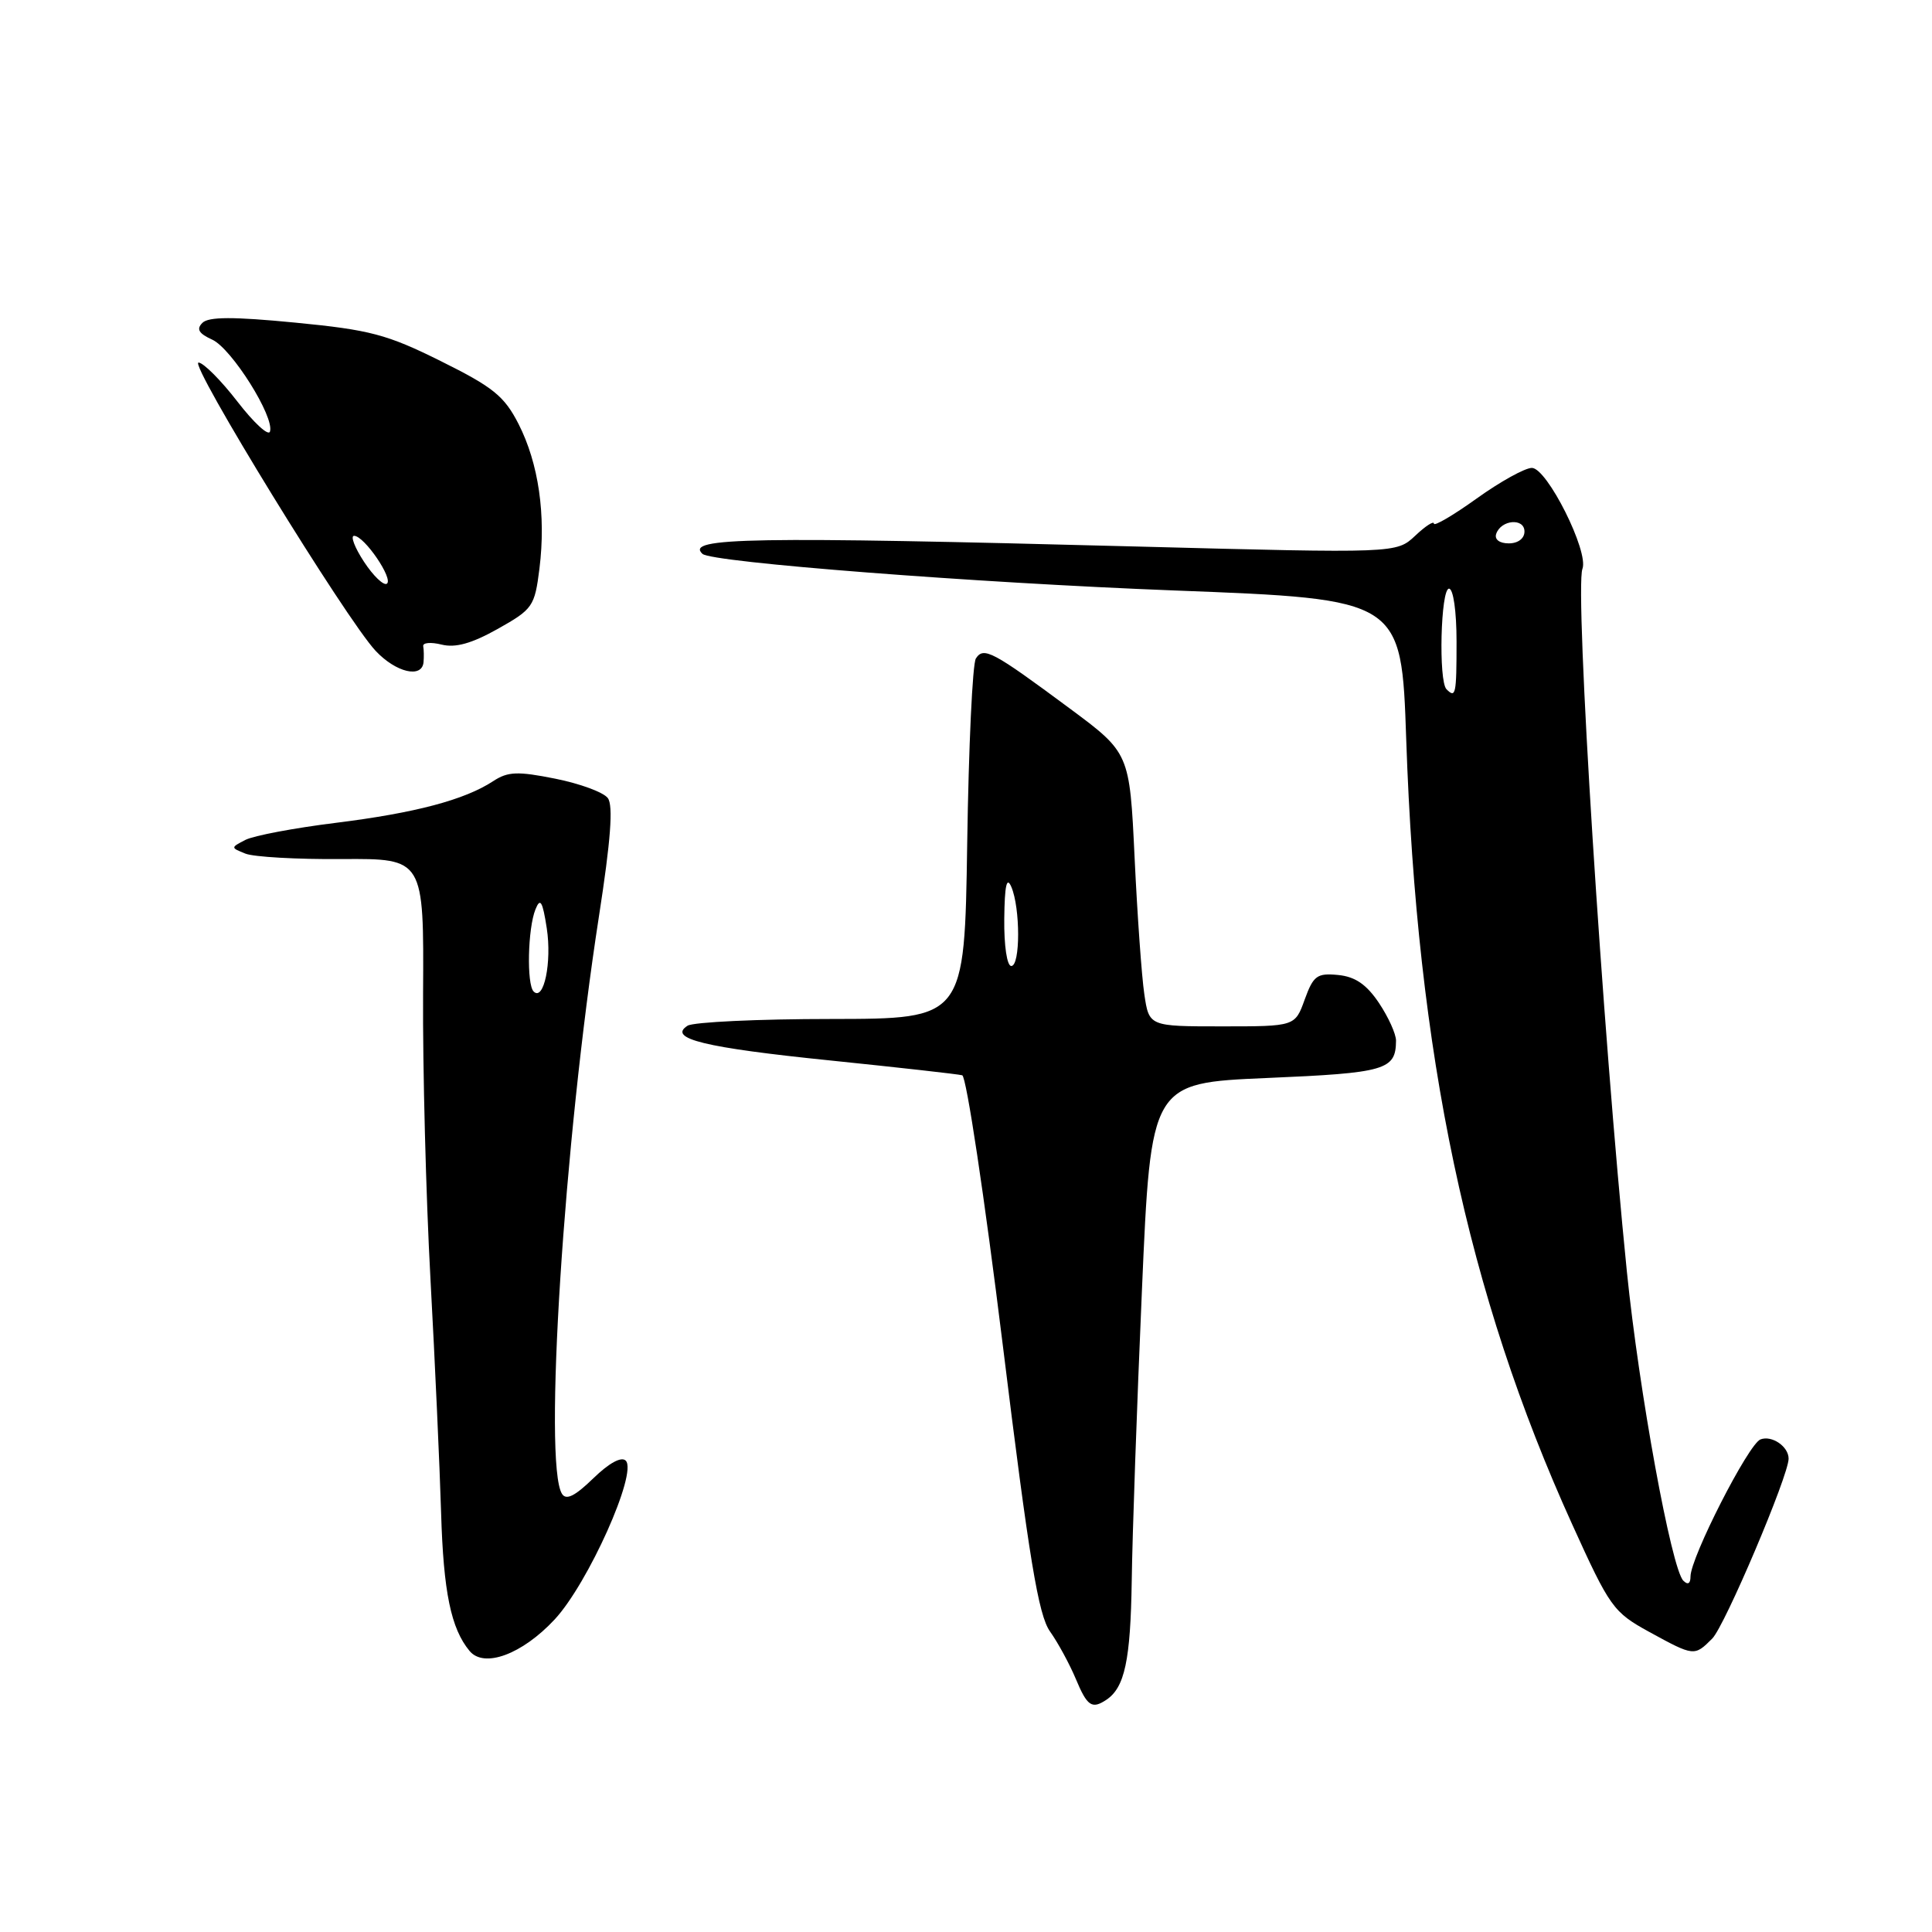 <?xml version="1.0" encoding="UTF-8" standalone="no"?>
<!DOCTYPE svg PUBLIC "-//W3C//DTD SVG 1.1//EN" "http://www.w3.org/Graphics/SVG/1.1/DTD/svg11.dtd" >
<svg xmlns="http://www.w3.org/2000/svg" xmlns:xlink="http://www.w3.org/1999/xlink" version="1.1" viewBox="0 0 256 256">
 <g >
 <path fill="currentColor"
d=" M 146.60 225.23 C 149.03 223.61 149.80 220.00 149.96 209.50 C 150.04 203.45 150.65 186.12 151.31 171.00 C 152.50 143.50 152.50 143.50 167.89 142.84 C 183.61 142.17 184.95 141.78 184.98 137.90 C 184.99 137.02 183.97 134.77 182.72 132.90 C 181.07 130.44 179.57 129.41 177.30 129.19 C 174.51 128.92 174.03 129.28 172.88 132.44 C 171.60 136.00 171.60 136.00 161.93 136.00 C 152.26 136.00 152.26 136.00 151.63 131.75 C 151.28 129.41 150.70 121.26 150.34 113.63 C 149.68 99.76 149.68 99.76 141.70 93.84 C 131.50 86.28 130.34 85.66 129.31 87.25 C 128.86 87.94 128.35 98.96 128.16 111.75 C 127.81 135.00 127.81 135.00 110.16 135.02 C 100.45 135.02 91.88 135.43 91.11 135.91 C 88.42 137.62 93.35 138.82 110.04 140.52 C 119.09 141.45 126.95 142.33 127.50 142.48 C 128.05 142.63 130.46 158.67 132.86 178.12 C 136.37 206.63 137.59 214.02 139.14 216.19 C 140.19 217.67 141.72 220.49 142.54 222.44 C 144.06 226.09 144.68 226.51 146.60 225.23 Z  M 73.50 214.58 C 77.92 209.82 84.49 195.17 82.92 193.55 C 82.35 192.96 80.72 193.84 78.61 195.89 C 76.17 198.26 75.01 198.83 74.46 197.93 C 71.99 193.94 74.72 151.37 79.36 121.44 C 80.93 111.34 81.27 106.73 80.54 105.75 C 79.97 104.98 76.83 103.83 73.58 103.18 C 68.59 102.18 67.29 102.23 65.36 103.50 C 61.56 105.99 55.03 107.72 44.50 109.03 C 39.00 109.71 33.61 110.73 32.52 111.29 C 30.55 112.31 30.55 112.32 32.52 113.11 C 33.61 113.55 39.38 113.88 45.34 113.83 C 56.17 113.76 56.17 113.76 56.06 131.63 C 56.00 141.46 56.44 158.50 57.04 169.50 C 57.64 180.50 58.27 194.45 58.45 200.50 C 58.76 210.96 59.76 215.80 62.22 218.76 C 64.14 221.08 69.19 219.21 73.50 214.58 Z  M 226.88 217.12 C 228.54 215.46 237.00 195.53 237.00 193.28 C 237.00 191.67 234.78 190.15 233.27 190.73 C 231.68 191.34 224.00 206.39 224.00 208.90 C 224.00 209.84 223.65 210.05 223.05 209.45 C 221.47 207.86 217.18 184.38 215.57 168.50 C 212.34 136.61 208.64 78.10 209.68 75.38 C 210.56 73.10 204.99 62.00 202.98 62.00 C 202.07 62.00 198.78 63.82 195.66 66.06 C 192.55 68.29 190.00 69.78 190.00 69.38 C 190.00 68.98 188.88 69.70 187.52 70.99 C 185.03 73.32 185.03 73.32 150.77 72.42 C 99.42 71.07 90.75 71.22 93.08 73.39 C 94.30 74.52 129.30 77.23 155.60 78.24 C 185.70 79.39 185.70 79.39 186.33 97.94 C 187.76 139.83 194.43 171.38 208.33 202.00 C 213.31 212.98 213.77 213.62 218.52 216.23 C 224.48 219.49 224.51 219.49 226.88 217.12 Z  M 56.12 87.75 C 56.18 87.06 56.17 86.11 56.08 85.63 C 55.99 85.15 57.09 85.06 58.51 85.41 C 60.35 85.87 62.50 85.27 65.96 83.33 C 70.60 80.72 70.85 80.36 71.48 75.34 C 72.36 68.25 71.37 61.40 68.71 56.18 C 66.82 52.48 65.34 51.29 58.41 47.85 C 51.27 44.30 49.03 43.71 39.13 42.75 C 30.90 41.95 27.64 41.96 26.82 42.78 C 25.99 43.61 26.33 44.19 28.13 45.01 C 30.70 46.19 36.41 55.27 35.77 57.19 C 35.56 57.81 33.62 56.01 31.45 53.20 C 29.28 50.39 26.96 48.07 26.31 48.04 C 24.93 47.99 45.91 82.15 49.78 86.25 C 52.47 89.11 55.91 89.92 56.12 87.75 Z  M 133.07 121.75 C 133.12 117.33 133.39 116.09 134.00 117.50 C 135.21 120.31 135.21 128.00 134.00 128.00 C 133.43 128.00 133.03 125.30 133.07 121.75 Z  M 70.71 131.38 C 69.77 130.43 69.93 123.03 70.95 120.50 C 71.59 118.90 71.89 119.39 72.45 123.00 C 73.14 127.50 72.06 132.72 70.71 131.38 Z  M 191.67 91.33 C 190.59 90.26 190.90 78.00 192.00 78.00 C 192.57 78.00 193.00 81.00 193.00 85.00 C 193.00 92.04 192.89 92.56 191.67 91.33 Z  M 198.25 70.75 C 198.88 68.86 202.00 68.59 202.00 70.43 C 202.00 71.35 201.15 72.00 199.92 72.00 C 198.69 72.00 198.01 71.48 198.25 70.75 Z  M 48.22 74.42 C 46.99 72.54 46.41 71.00 46.92 71.00 C 48.27 71.00 52.19 76.76 51.25 77.35 C 50.82 77.61 49.45 76.30 48.22 74.42 Z "/>
</g>
</svg>